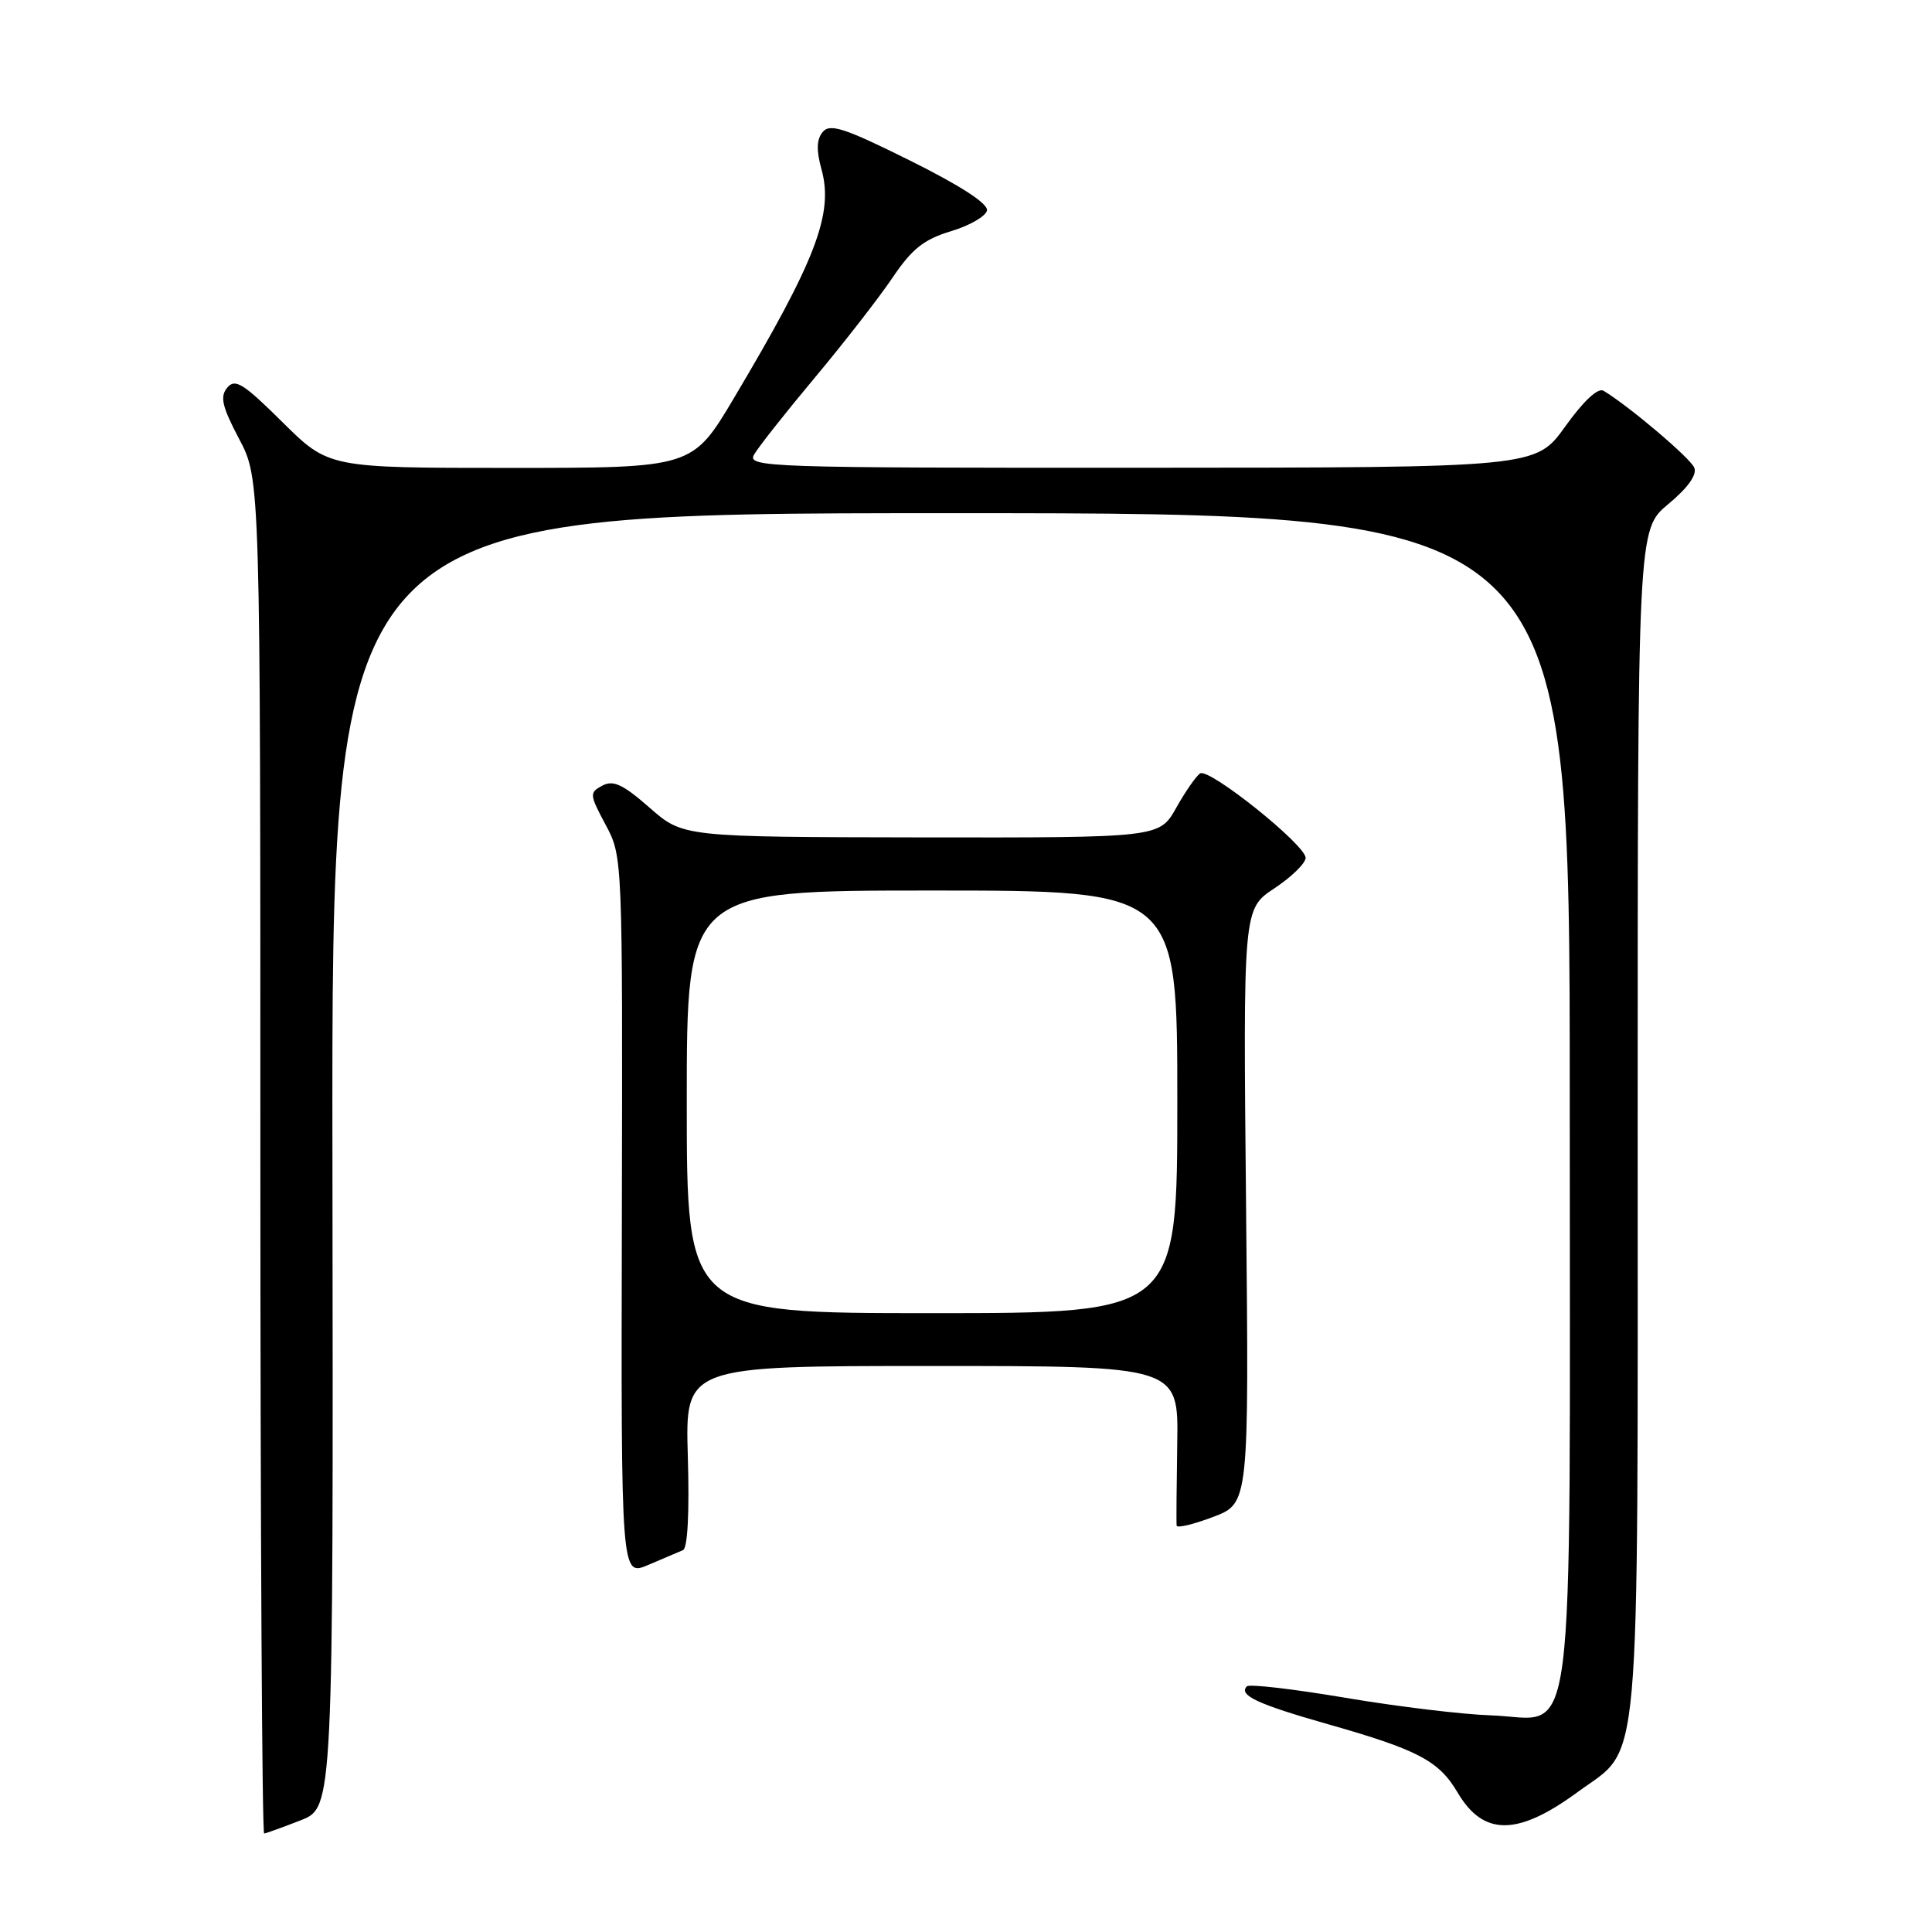 <?xml version="1.0" encoding="UTF-8" standalone="no"?>
<!DOCTYPE svg PUBLIC "-//W3C//DTD SVG 1.1//EN" "http://www.w3.org/Graphics/SVG/1.1/DTD/svg11.dtd" >
<svg xmlns="http://www.w3.org/2000/svg" xmlns:xlink="http://www.w3.org/1999/xlink" version="1.1" viewBox="0 0 256 256">
 <g >
 <path fill="currentColor"
d=" M 39.84 241.20 C 44.17 239.50 44.17 239.50 44.05 153.75 C 43.93 68.00 43.93 68.00 125.96 68.00 C 208.00 68.00 208.00 68.00 208.00 145.39 C 208.00 235.50 209.01 227.65 197.48 227.29 C 193.80 227.17 185.17 226.13 178.30 224.97 C 171.43 223.81 165.55 223.12 165.22 223.45 C 164.06 224.61 166.65 225.82 175.94 228.46 C 187.90 231.86 190.66 233.31 193.14 237.52 C 196.57 243.33 201.09 243.30 209.10 237.42 C 217.53 231.24 217.00 237.21 217.00 148.68 C 217.00 70.17 217.00 70.17 221.05 66.80 C 223.65 64.64 224.89 62.91 224.50 61.97 C 223.97 60.69 215.89 53.84 212.48 51.78 C 211.74 51.34 209.84 53.11 207.40 56.51 C 203.50 61.96 203.50 61.96 151.21 61.98 C 101.71 62.00 98.98 61.91 99.91 60.25 C 100.45 59.29 104.07 54.70 107.96 50.05 C 111.85 45.40 116.48 39.44 118.26 36.80 C 120.84 32.97 122.42 31.72 126.00 30.64 C 128.47 29.90 130.62 28.66 130.78 27.89 C 130.95 26.99 127.29 24.61 120.61 21.29 C 111.93 16.97 109.97 16.33 109.02 17.48 C 108.20 18.46 108.15 19.90 108.85 22.43 C 110.48 28.31 108.12 34.47 97.25 52.75 C 91.75 62.00 91.75 62.00 67.65 62.00 C 43.55 62.00 43.55 62.00 37.44 55.95 C 32.25 50.80 31.15 50.11 30.11 51.37 C 29.12 52.56 29.42 53.86 31.69 58.17 C 34.50 63.50 34.50 63.50 34.50 153.25 C 34.50 202.61 34.73 242.98 35.00 242.95 C 35.27 242.92 37.45 242.13 39.84 241.20 Z  M 90.50 205.40 C 91.12 205.14 91.36 200.38 91.14 192.99 C 90.79 181.00 90.79 181.00 123.47 181.00 C 156.16 181.00 156.16 181.00 155.99 191.25 C 155.90 196.89 155.86 201.79 155.91 202.15 C 155.96 202.51 158.14 201.99 160.75 201.00 C 165.50 199.20 165.50 199.20 165.11 159.82 C 164.72 120.45 164.72 120.45 168.86 117.71 C 171.14 116.20 173.00 114.38 173.00 113.67 C 173.00 111.95 160.23 101.74 159.03 102.48 C 158.51 102.80 157.09 104.85 155.86 107.03 C 153.63 111.00 153.63 111.00 122.07 110.96 C 90.50 110.91 90.50 110.91 86.07 107.02 C 82.53 103.92 81.26 103.33 79.81 104.10 C 78.08 105.03 78.10 105.27 80.25 109.29 C 82.50 113.50 82.50 113.54 82.40 161.20 C 82.29 208.90 82.29 208.90 85.90 207.36 C 87.88 206.51 89.95 205.63 90.50 205.40 Z  M 91.00 146.00 C 91.00 118.00 91.00 118.00 123.50 118.00 C 156.00 118.00 156.00 118.00 156.00 146.00 C 156.00 174.00 156.00 174.00 123.50 174.00 C 91.00 174.00 91.00 174.00 91.00 146.00 Z "/>
</g>
</svg>